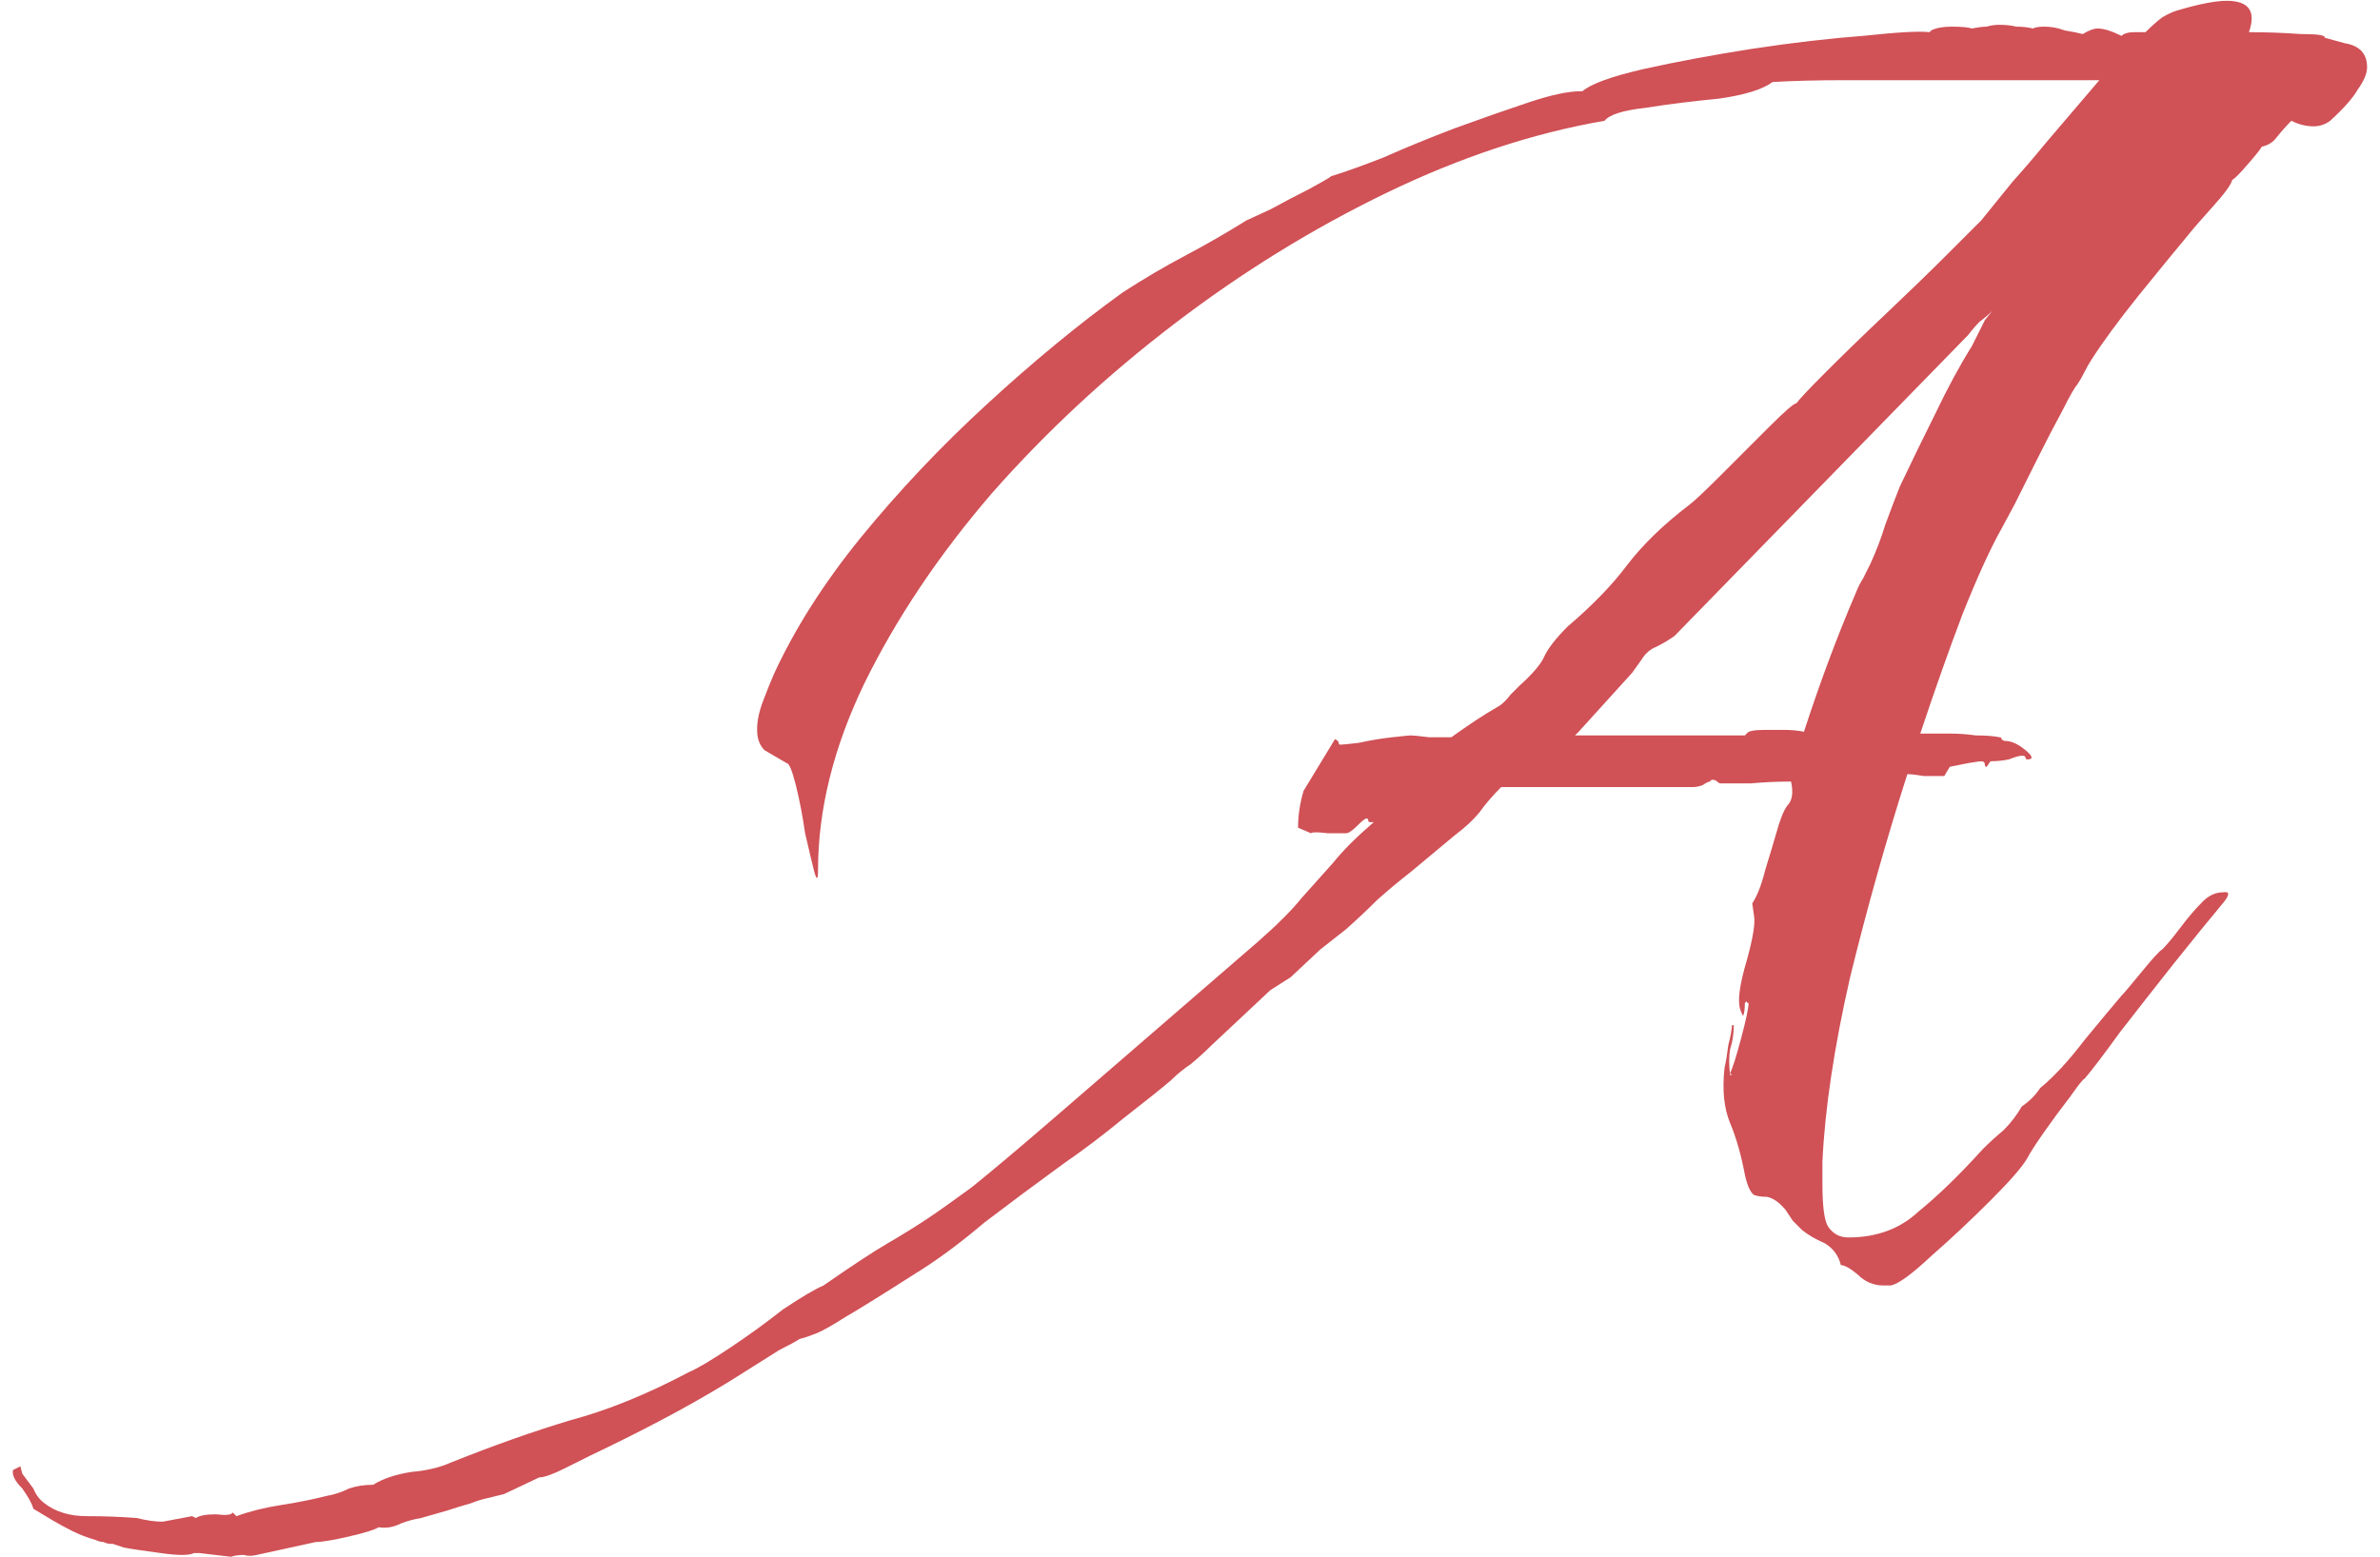 <svg width="165" height="108" viewBox="0 0 165 108" fill="none" xmlns="http://www.w3.org/2000/svg">
<path d="M16.008 107.96L13.832 107.704H13.448C13.107 107.875 12.339 107.875 11.144 107.704C9.864 107.533 9.011 107.405 8.584 107.32L7.816 107.064H7.688C7.517 107.064 7.347 107.021 7.176 106.936C7.005 106.936 6.835 106.893 6.664 106.808C6.067 106.637 5.512 106.424 5 106.168C4.488 105.912 4.019 105.656 3.592 105.4L2.312 104.632C2.227 104.291 1.971 103.821 1.544 103.224C1.032 102.712 0.819 102.285 0.904 101.944L1.416 101.688L1.544 102.2C1.8 102.541 2.056 102.883 2.312 103.224C2.483 103.651 2.739 103.992 3.08 104.248C3.848 104.845 4.829 105.144 6.024 105.144C7.219 105.144 8.371 105.187 9.48 105.272C10.163 105.443 10.76 105.528 11.272 105.528L13.32 105.144L13.576 105.272C13.832 105.101 14.301 105.016 14.984 105.016C15.667 105.101 16.051 105.059 16.136 104.888C16.307 105.059 16.392 105.144 16.392 105.144C17.331 104.803 18.355 104.547 19.464 104.376C20.573 104.205 21.64 103.992 22.664 103.736C23.176 103.651 23.688 103.48 24.2 103.224C24.712 103.053 25.267 102.968 25.864 102.968C26.547 102.541 27.443 102.243 28.552 102.072C29.576 101.987 30.472 101.773 31.24 101.432C34.227 100.237 37 99.256 39.56 98.488C42.12 97.805 44.851 96.696 47.752 95.16C48.349 94.904 49.288 94.349 50.568 93.496C51.848 92.643 53.085 91.747 54.28 90.808C55.56 89.955 56.499 89.4 57.096 89.144C59.059 87.779 60.552 86.797 61.576 86.2C62.6 85.603 63.496 85.048 64.264 84.536C65.032 84.024 66.056 83.299 67.336 82.36C68.616 81.336 70.493 79.757 72.968 77.624L87.176 65.336C88.541 64.141 89.565 63.117 90.248 62.264C91.016 61.411 91.741 60.6 92.424 59.832C93.107 58.979 94.045 58.04 95.24 57.016H94.984C94.899 57.016 94.856 56.973 94.856 56.888C94.856 56.803 94.813 56.76 94.728 56.76C94.643 56.76 94.429 56.931 94.088 57.272C93.747 57.613 93.491 57.784 93.32 57.784C93.235 57.784 92.808 57.784 92.04 57.784C91.357 57.699 90.973 57.699 90.888 57.784L89.992 57.4C89.992 56.547 90.12 55.693 90.376 54.84L92.552 51.256C92.723 51.341 92.808 51.427 92.808 51.512C92.808 51.597 92.851 51.64 92.936 51.64C93.107 51.64 93.533 51.597 94.216 51.512C94.984 51.341 95.752 51.213 96.52 51.128C97.288 51.043 97.715 51 97.8 51C97.971 51 98.397 51.043 99.08 51.128C99.763 51.128 100.232 51.128 100.488 51.128H100.616C101.213 50.701 101.768 50.317 102.28 49.976C102.792 49.635 103.347 49.293 103.944 48.952C104.2 48.781 104.456 48.525 104.712 48.184C105.053 47.843 105.267 47.629 105.352 47.544C106.205 46.776 106.76 46.136 107.016 45.624C107.272 45.027 107.827 44.301 108.68 43.448C110.387 41.997 111.752 40.589 112.776 39.224C113.885 37.773 115.336 36.365 117.128 35C117.469 34.744 118.195 34.061 119.304 32.952C120.413 31.843 121.523 30.733 122.632 29.624C123.741 28.515 124.381 27.96 124.552 27.96C124.723 27.704 125.405 26.979 126.6 25.784C127.88 24.504 129.288 23.139 130.824 21.688C132.445 20.152 133.853 18.787 135.048 17.592C136.328 16.312 137.096 15.544 137.352 15.288C138.12 14.349 138.845 13.453 139.528 12.6C140.296 11.747 141.064 10.851 141.832 9.912L145.544 5.56H133.512C131.635 5.56 129.757 5.56 127.88 5.56C126.003 5.56 124.339 5.603 122.888 5.688C122.205 6.2 120.968 6.584 119.176 6.84C117.384 7.011 115.677 7.224 114.056 7.48C112.52 7.651 111.581 7.949 111.24 8.376C106.291 9.229 101.256 10.893 96.136 13.368C91.016 15.843 86.109 18.872 81.416 22.456C76.723 26.04 72.499 29.965 68.744 34.232C65.075 38.499 62.131 42.893 59.912 47.416C57.779 51.853 56.712 56.163 56.712 60.344C56.712 61.027 56.627 61.069 56.456 60.472C56.285 59.789 56.072 58.893 55.816 57.784C55.645 56.589 55.432 55.48 55.176 54.456C54.92 53.432 54.707 52.92 54.536 52.92L53 52.024C52.659 51.683 52.488 51.213 52.488 50.616C52.488 50.019 52.616 49.379 52.872 48.696C53.128 48.013 53.384 47.373 53.64 46.776C55.091 43.619 57.096 40.461 59.656 37.304C62.301 34.061 65.203 30.989 68.36 28.088C71.603 25.101 74.76 22.499 77.832 20.28C79.283 19.341 80.733 18.488 82.184 17.72C83.635 16.952 85.043 16.141 86.408 15.288C86.579 15.203 87.133 14.947 88.072 14.52C89.011 14.008 89.907 13.539 90.76 13.112C91.699 12.6 92.211 12.301 92.296 12.216C93.149 11.96 94.344 11.533 95.88 10.936C97.416 10.253 99.08 9.571 100.872 8.888C102.749 8.205 104.456 7.608 105.992 7.096C107.528 6.584 108.723 6.328 109.576 6.328H109.704C110.301 5.816 111.709 5.304 113.928 4.792C116.232 4.28 118.749 3.811 121.48 3.384C124.296 2.957 126.856 2.659 129.16 2.488C131.549 2.232 133.085 2.147 133.768 2.232L133.896 2.104C134.237 1.933 134.707 1.848 135.304 1.848C135.987 1.848 136.456 1.891 136.712 1.976C137.139 1.891 137.48 1.848 137.736 1.848C137.992 1.763 138.291 1.72 138.632 1.72C139.059 1.72 139.443 1.763 139.784 1.848C140.211 1.848 140.595 1.891 140.936 1.976C141.107 1.891 141.363 1.848 141.704 1.848C142.216 1.848 142.685 1.933 143.112 2.104C143.624 2.189 144.051 2.275 144.392 2.36C144.819 2.104 145.16 1.976 145.416 1.976C145.843 1.976 146.397 2.147 147.08 2.488C147.251 2.317 147.549 2.232 147.976 2.232H148.744C149.171 1.805 149.555 1.464 149.896 1.208C150.323 0.952 150.707 0.781 151.048 0.696C152.499 0.269 153.608 0.056 154.376 0.056C155.912 0.056 156.424 0.781 155.912 2.232C157.107 2.232 158.301 2.275 159.496 2.36C160.691 2.36 161.245 2.445 161.16 2.616C161.16 2.616 161.629 2.744 162.568 3C163.592 3.171 164.104 3.725 164.104 4.664C164.104 5.091 163.891 5.603 163.464 6.2C163.123 6.797 162.483 7.523 161.544 8.376C161.203 8.632 160.819 8.76 160.392 8.76C159.88 8.76 159.368 8.632 158.856 8.376C158.515 8.717 158.173 9.101 157.832 9.528C157.576 9.869 157.235 10.083 156.808 10.168C156.723 10.339 156.381 10.765 155.784 11.448C155.272 12.045 154.931 12.387 154.76 12.472C154.675 12.813 154.205 13.453 153.352 14.392C152.584 15.245 152.029 15.885 151.688 16.312C150.835 17.336 149.683 18.744 148.232 20.536C146.867 22.243 145.8 23.693 145.032 24.888C144.861 25.144 144.691 25.443 144.52 25.784C144.349 26.125 144.179 26.424 144.008 26.68C143.837 26.851 143.496 27.448 142.984 28.472C142.472 29.411 141.917 30.477 141.32 31.672C140.723 32.867 140.168 33.976 139.656 35C139.144 35.939 138.845 36.493 138.76 36.664C137.992 38.029 137.096 39.992 136.072 42.552C135.133 45.027 134.152 47.8 133.128 50.872H135.176C135.773 50.872 136.371 50.915 136.968 51C137.651 51 138.205 51.043 138.632 51.128C138.717 51.128 138.76 51.171 138.76 51.256C138.845 51.341 138.931 51.384 139.016 51.384C139.443 51.384 139.912 51.597 140.424 52.024C140.936 52.451 140.979 52.664 140.552 52.664C140.467 52.664 140.424 52.621 140.424 52.536C140.424 52.451 140.339 52.408 140.168 52.408C139.997 52.408 139.699 52.493 139.272 52.664C138.845 52.749 138.419 52.792 137.992 52.792L137.736 53.176C137.651 53.176 137.608 53.133 137.608 53.048C137.608 52.877 137.523 52.792 137.352 52.792C137.267 52.792 136.968 52.835 136.456 52.92C136.029 53.005 135.603 53.091 135.176 53.176L134.792 53.816C134.451 53.816 133.981 53.816 133.384 53.816C132.872 53.731 132.488 53.688 132.232 53.688C130.781 58.211 129.459 62.904 128.264 67.768C127.155 72.632 126.515 76.899 126.344 80.568V82.104C126.344 83.64 126.472 84.621 126.728 85.048C127.069 85.56 127.539 85.816 128.136 85.816C130.099 85.816 131.72 85.219 133 84.024C134.365 82.915 135.859 81.464 137.48 79.672C137.907 79.245 138.376 78.819 138.888 78.392C139.4 77.88 139.827 77.325 140.168 76.728C140.68 76.387 141.107 75.96 141.448 75.448C142.387 74.68 143.411 73.571 144.52 72.12C145.715 70.669 146.568 69.645 147.08 69.048C147.251 68.877 147.72 68.323 148.488 67.384C149.256 66.445 149.725 65.933 149.896 65.848C150.237 65.507 150.664 64.995 151.176 64.312C151.688 63.629 152.2 63.032 152.712 62.52C153.139 62.093 153.608 61.88 154.12 61.88C154.632 61.795 154.589 62.093 153.992 62.776C153.139 63.8 152.029 65.165 150.664 66.872C149.384 68.493 148.147 70.072 146.952 71.608C145.843 73.144 145.032 74.211 144.52 74.808C144.435 74.808 144.093 75.235 143.496 76.088C142.899 76.856 142.301 77.667 141.704 78.52C141.107 79.373 140.723 79.971 140.552 80.312C140.211 80.909 139.357 81.891 137.992 83.256C136.627 84.621 135.261 85.901 133.896 87.096C132.531 88.376 131.592 89.059 131.08 89.144H130.568C129.885 89.144 129.288 88.888 128.776 88.376C128.264 87.949 127.88 87.736 127.624 87.736C127.453 87.053 127.069 86.541 126.472 86.2C125.875 85.944 125.363 85.645 124.936 85.304C124.765 85.133 124.552 84.92 124.296 84.664C124.125 84.408 123.955 84.152 123.784 83.896C123.357 83.384 122.931 83.085 122.504 83C122.163 83 121.864 82.957 121.608 82.872C121.352 82.701 121.139 82.232 120.968 81.464C120.712 80.099 120.371 78.904 119.944 77.88C119.517 76.856 119.389 75.576 119.56 74.04C119.645 73.699 119.731 73.187 119.816 72.504C119.987 71.821 120.072 71.352 120.072 71.096H120.2C120.2 71.693 120.115 72.248 119.944 72.76C119.859 73.272 119.859 73.869 119.944 74.552H120.072L119.944 74.424C120.115 74.083 120.371 73.272 120.712 71.992C121.053 70.712 121.224 69.901 121.224 69.56C121.139 69.56 121.096 69.517 121.096 69.432L120.968 69.56C120.968 69.987 120.925 70.285 120.84 70.456C120.669 70.115 120.584 69.859 120.584 69.688C120.499 69.091 120.669 68.067 121.096 66.616C121.523 65.08 121.693 64.056 121.608 63.544L121.48 62.648C121.821 62.136 122.12 61.368 122.376 60.344C122.717 59.235 122.973 58.381 123.144 57.784C123.4 56.845 123.656 56.205 123.912 55.864C124.253 55.523 124.339 54.968 124.168 54.2C123.229 54.2 122.291 54.243 121.352 54.328C120.499 54.328 119.859 54.328 119.432 54.328H119.304C119.219 54.328 119.133 54.285 119.048 54.2C118.963 54.115 118.835 54.072 118.664 54.072L118.536 54.2C118.451 54.2 118.28 54.285 118.024 54.456C117.768 54.541 117.555 54.584 117.384 54.584H104.072C103.475 55.181 102.963 55.779 102.536 56.376C102.109 56.888 101.555 57.4 100.872 57.912L97.8 60.472C97.032 61.069 96.264 61.709 95.496 62.392C94.813 63.075 94.088 63.757 93.32 64.44L91.528 65.848L89.48 67.768L88.072 68.664L83.976 72.504C83.549 72.931 83.08 73.357 82.568 73.784C82.056 74.125 81.587 74.509 81.16 74.936C80.563 75.448 79.496 76.301 77.96 77.496C76.509 78.691 75.101 79.757 73.736 80.696C71.859 82.061 70.024 83.427 68.232 84.792C66.525 86.243 64.904 87.437 63.368 88.376C61.235 89.741 59.656 90.723 58.632 91.32C57.693 91.917 57.011 92.301 56.584 92.472C56.157 92.643 55.773 92.771 55.432 92.856C55.176 93.027 54.707 93.283 54.024 93.624C53.341 94.051 52.189 94.776 50.568 95.8C49.032 96.739 47.453 97.635 45.832 98.488C44.211 99.341 42.589 100.152 40.968 100.92C40.627 101.091 40.029 101.389 39.176 101.816C38.323 102.243 37.725 102.456 37.384 102.456L34.952 103.608C34.611 103.693 34.269 103.779 33.928 103.864C33.501 103.949 33.075 104.077 32.648 104.248C32.051 104.419 31.496 104.589 30.984 104.76C30.387 104.931 29.789 105.101 29.192 105.272C28.68 105.357 28.211 105.485 27.784 105.656C27.272 105.912 26.76 105.997 26.248 105.912C25.992 106.083 25.309 106.296 24.2 106.552C23.091 106.808 22.323 106.936 21.896 106.936L17.8 107.832C17.459 107.917 17.16 107.917 16.904 107.832C16.563 107.832 16.264 107.875 16.008 107.96ZM109.192 51H120.968L121.096 50.872C121.181 50.701 121.608 50.616 122.376 50.616C122.803 50.616 123.229 50.616 123.656 50.616C124.168 50.616 124.637 50.659 125.064 50.744C126.173 47.331 127.368 44.131 128.648 41.144C128.819 40.717 128.989 40.376 129.16 40.12C129.331 39.779 129.501 39.437 129.672 39.096C130.099 38.157 130.44 37.261 130.696 36.408C131.037 35.469 131.379 34.573 131.72 33.72C132.488 32.099 133.299 30.435 134.152 28.728C135.005 26.936 135.859 25.357 136.712 23.992L137.608 22.2L138.12 21.56C137.864 21.816 137.565 22.072 137.224 22.328C136.968 22.584 136.712 22.883 136.456 23.224L116.104 44.088C115.763 44.344 115.336 44.6 114.824 44.856C114.397 45.027 114.056 45.325 113.8 45.752L113.16 46.648L109.448 50.744L109.192 51Z" fill="#D05156"/>
</svg>
